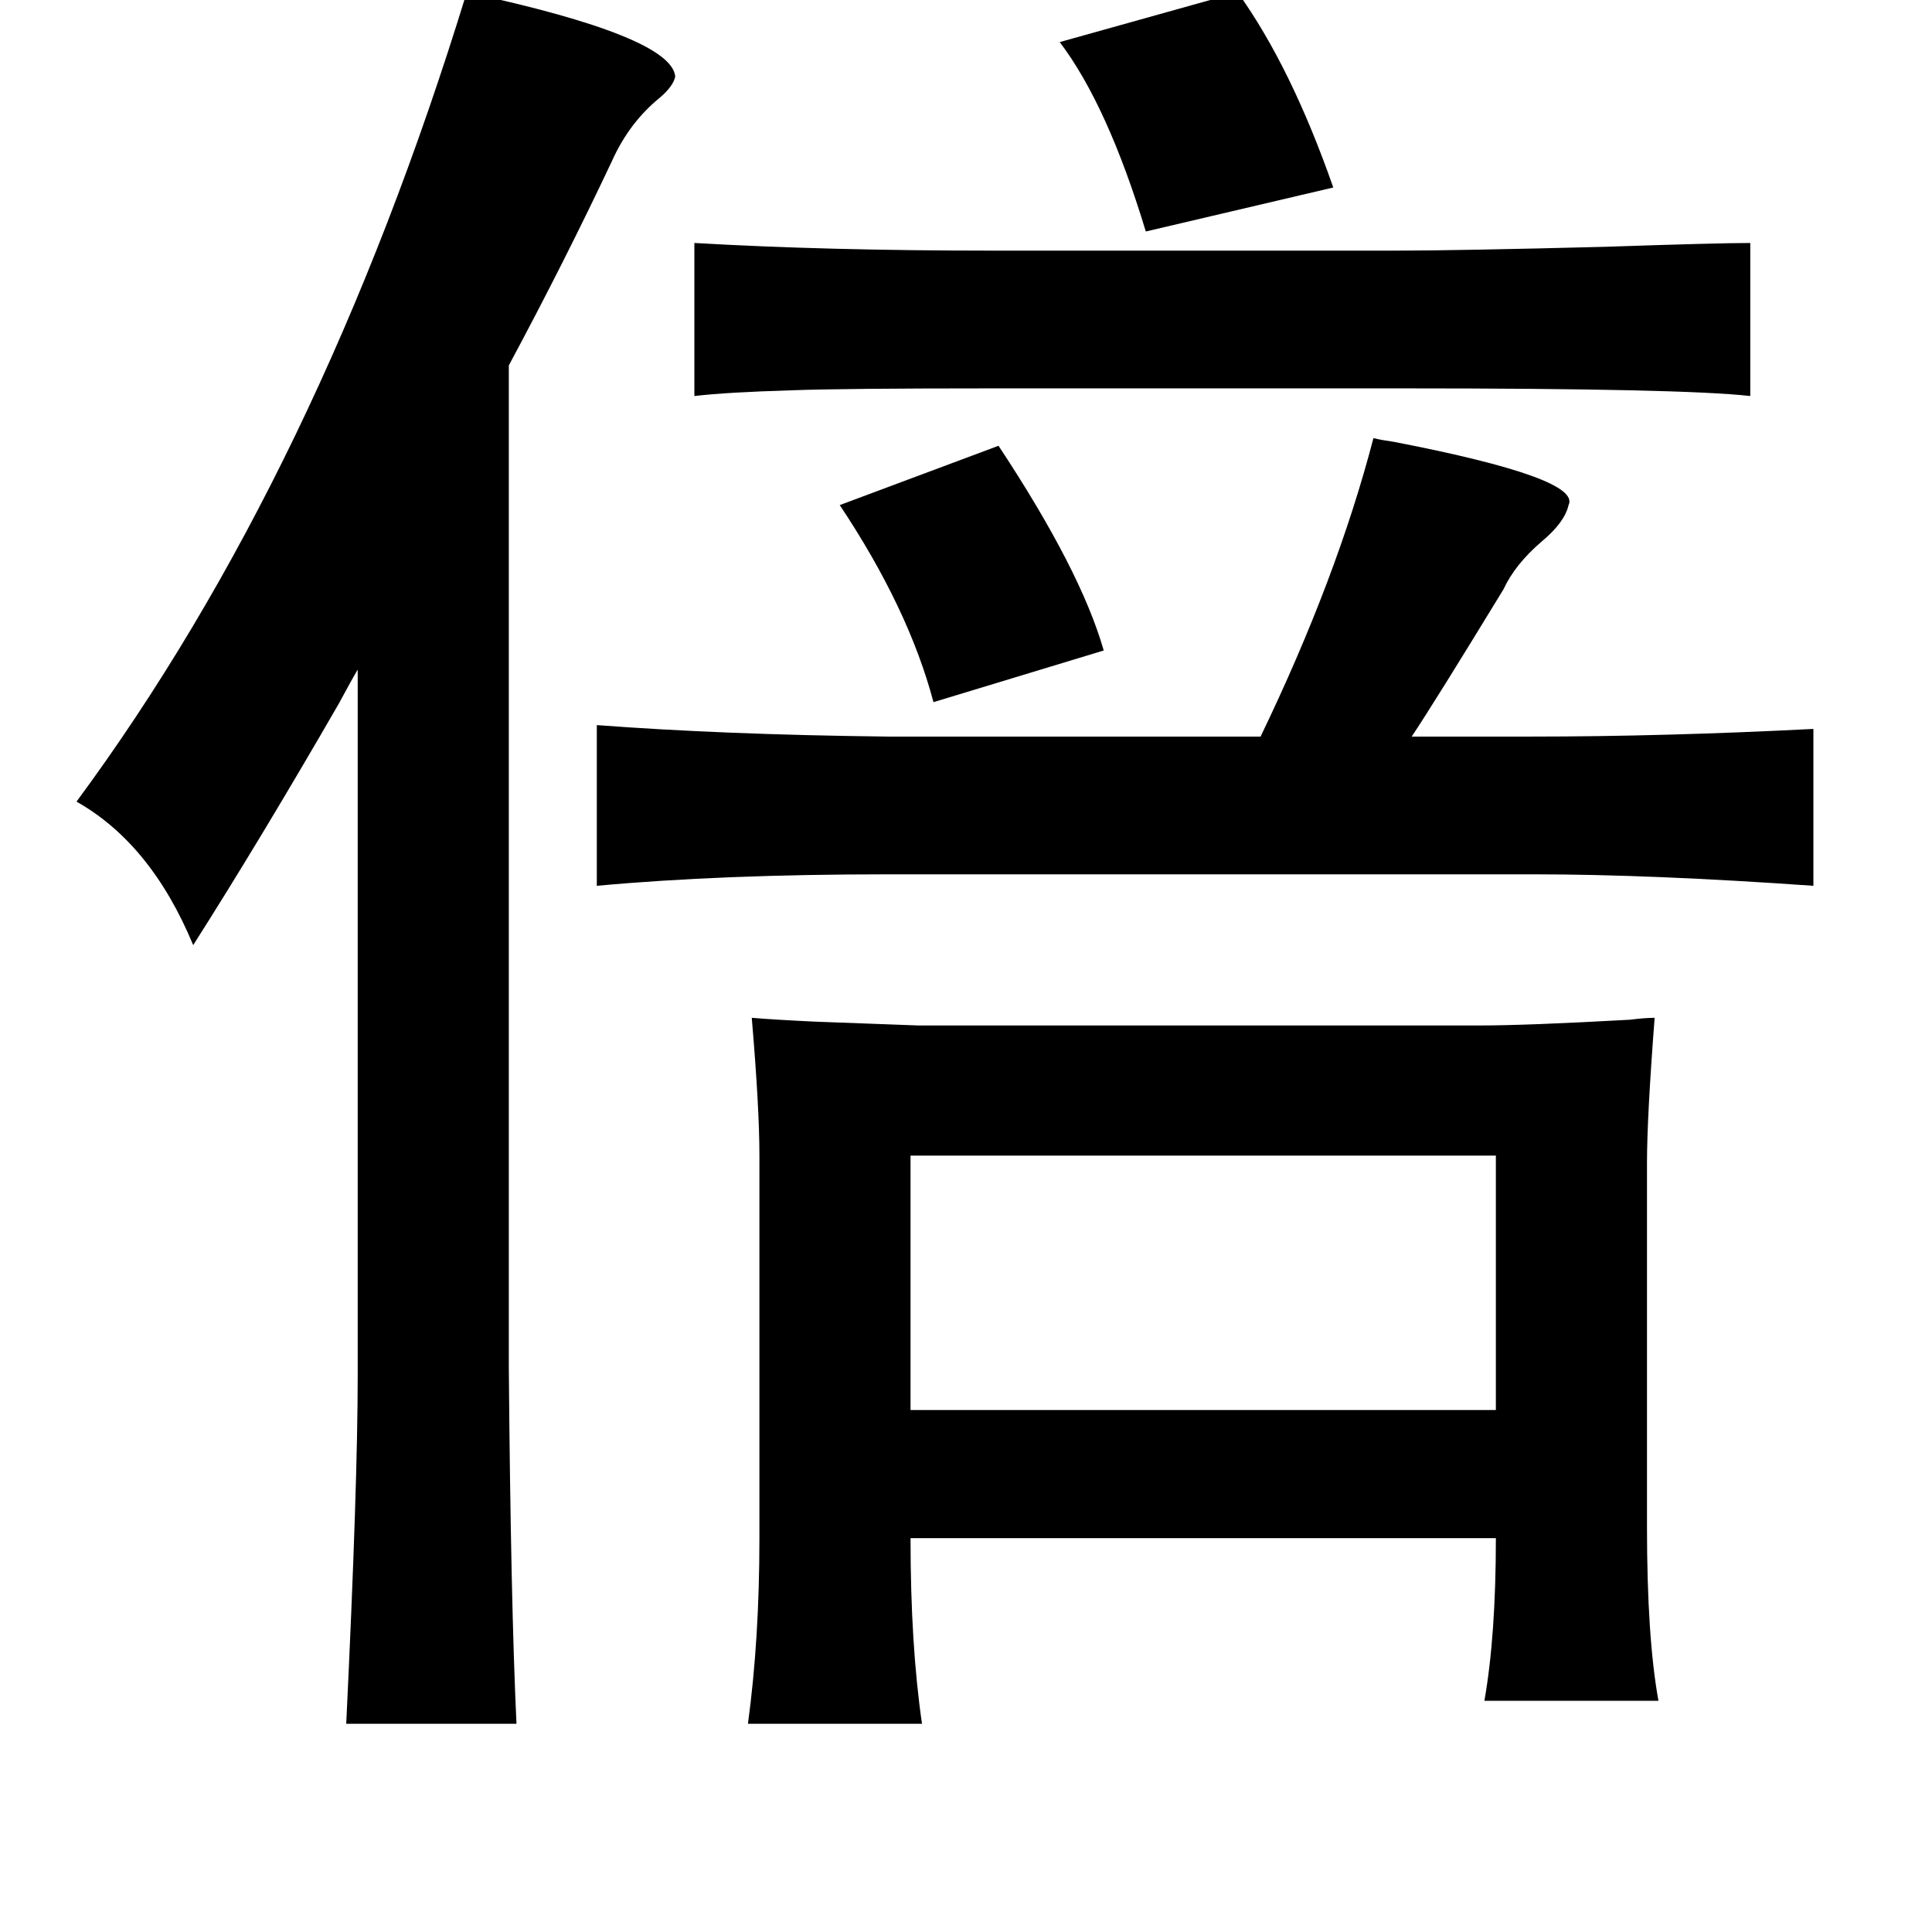 <?xml version="1.0" standalone="no"?>
<!DOCTYPE svg PUBLIC "-//W3C//DTD SVG 1.1//EN" "http://www.w3.org/Graphics/SVG/1.1/DTD/svg11.dtd" >
<svg xmlns="http://www.w3.org/2000/svg" xmlns:xlink="http://www.w3.org/1999/xlink" version="1.1" viewBox="-10 0 1010 1000">
   <path fill="currentColor"
d="M234 -4q107 23 109 44q-1 5 -8 11q-16 13 -25 33q-25 53 -54 107v524q1 122 4 186h-89q6 -125 6 -182v-369q-3 5 -10 18q-41 71 -76 126q-22 -53 -61 -75q127 -172 204 -423zM637 -4q28 39 50 102l-98 23q-20 -66 -45 -99zM905 127v80q-35 -4 -181 -4h-216q-77 0 -104 1
q-34 1 -51 3v-80q69 4 155 4h212q31 0 109 -2q59 -2 76 -2zM708 229q4 1 11 2q98 19 91 33q-2 9 -14 19q-14 12 -20 25q-36 59 -48 77h62q70 0 148 -4v82q-85 -6 -146 -6h-338q-87 0 -152 6v-84q66 5 152 6h195q40 -83 59 -156zM512 233q43 65 55 107l-89 27
q-13 -49 -49 -103zM466 604v133h306v-133h-306zM383 532q12 1 33 2l54 2h294q24 0 78 -3q8 -1 13 -1q-4 52 -4 76v190q0 58 6 91h-91q6 -34 6 -85h-306q0 56 6 97h-91q6 -44 6 -97v-200q0 -25 -4 -72z" />
</svg>
